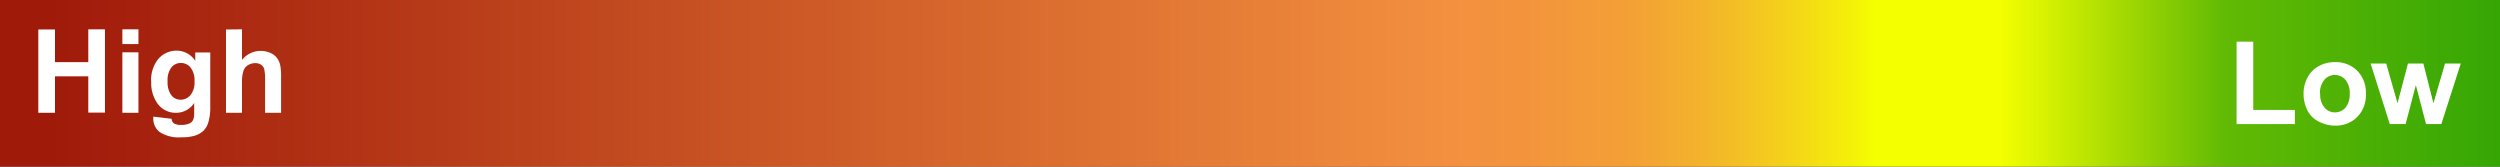 <svg xmlns="http://www.w3.org/2000/svg" xmlns:xlink="http://www.w3.org/1999/xlink" viewBox="0 0 300.1 20"><rect x="0" y="0" width="300.1" height="20" fill="#333333" stroke="none"/><defs><style>.cls-1{fill:url(#linear-gradient);}.cls-2{fill:#fff;}</style><linearGradient id="linear-gradient" x1="212.69" y1="-1236.88" x2="212.69" y2="-936.78" gradientTransform="translate(-62.64 1096.83)" gradientUnits="userSpaceOnUse"><stop offset="0" stop-color="#36a605"/><stop offset="0.11" stop-color="#61ba04"/><stop offset="0.2" stop-color="#f4ff00"/><stop offset="0.25" stop-color="#f4ff00"/><stop offset="0.26" stop-color="#f4ef09"/><stop offset="0.29" stop-color="#f4cd1d"/><stop offset="0.32" stop-color="#f3b22c"/><stop offset="0.35" stop-color="#f39f36"/><stop offset="0.39" stop-color="#f3943d"/><stop offset="0.42" stop-color="#f3903f"/><stop offset="0.98" stop-color="#a01a0a"/></linearGradient></defs><title>high-low-legend</title><g id="Layer_2" data-name="Layer 2"><g id="Layer_1-2" data-name="Layer 1"><rect class="cls-1" x="140.05" y="-140.05" width="20" height="300.1" transform="translate(160.05 -140.05) rotate(90)"/><path class="cls-2" d="M4.6,13.54v-10h2V7.46h4V3.52h2v10h-2V9.16h-4v4.38Z"/><path class="cls-2" d="M14.69,5.29V3.52h1.93V5.29Zm0,8.25V6.28h1.93v7.26Z"/><path class="cls-2" d="M18.41,14l2.19.26a.78.78,0,0,0,.25.53,1.45,1.45,0,0,0,.87.2,2.22,2.22,0,0,0,1.12-.22.93.93,0,0,0,.39-.49,3,3,0,0,0,.08-.88V12.36a2.57,2.57,0,0,1-2.17,1.18,2.68,2.68,0,0,1-2.32-1.24,4.24,4.24,0,0,1-.67-2.43A4,4,0,0,1,19,7.08a2.87,2.87,0,0,1,2.19-1A2.68,2.68,0,0,1,23.44,7.3v-1h1.8v6.51A6.13,6.13,0,0,1,25,14.71a2.37,2.37,0,0,1-.59,1,2.77,2.77,0,0,1-1,.57,5.34,5.34,0,0,1-1.62.2,4.21,4.21,0,0,1-2.62-.63,2,2,0,0,1-.77-1.6A2,2,0,0,1,18.41,14Zm1.71-4.26a2.61,2.61,0,0,0,.45,1.69,1.39,1.39,0,0,0,1.1.54,1.54,1.54,0,0,0,1.19-.55,2.39,2.39,0,0,0,.49-1.63,2.53,2.53,0,0,0-.47-1.68,1.49,1.49,0,0,0-1.17-.55,1.42,1.42,0,0,0-1.14.54A2.51,2.51,0,0,0,20.12,9.76Z"/><path class="cls-2" d="M29.05,3.52V7.2a2.85,2.85,0,0,1,2.22-1.09,2.93,2.93,0,0,1,1.2.25,1.91,1.91,0,0,1,.8.63,2.32,2.32,0,0,1,.37.85,7.23,7.23,0,0,1,.1,1.44v4.26H31.82V9.7a5.86,5.86,0,0,0-.11-1.45,1,1,0,0,0-.39-.49,1.22,1.22,0,0,0-.69-.18,1.59,1.59,0,0,0-.86.24,1.31,1.31,0,0,0-.55.7,4.34,4.34,0,0,0-.17,1.38v3.64H27.13v-10Z"/><path class="cls-2" d="M268.48,14.89V5h2V13.2h5v1.69Z"/><path class="cls-2" d="M276.52,11.16A4,4,0,0,1,277,9.3a3.2,3.2,0,0,1,1.34-1.36,3.89,3.89,0,0,1,1.93-.48A3.63,3.63,0,0,1,283,8.53,3.73,3.73,0,0,1,284,11.24,3.72,3.72,0,0,1,283,14a3.6,3.6,0,0,1-2.68,1.08,4.21,4.21,0,0,1-1.9-.45A3,3,0,0,1,277,13.28,4.46,4.46,0,0,1,276.52,11.16Zm2,.1a2.4,2.4,0,0,0,.51,1.65,1.63,1.63,0,0,0,1.26.58,1.65,1.65,0,0,0,1.27-.58,2.49,2.49,0,0,0,.5-1.67,2.45,2.45,0,0,0-.5-1.64A1.64,1.64,0,0,0,280.26,9,1.62,1.62,0,0,0,279,9.6,2.44,2.44,0,0,0,278.49,11.26Z"/><path class="cls-2" d="M286.87,14.89l-2.3-7.26h1.87l1.36,4.76,1.25-4.76h1.85l1.21,4.76,1.39-4.76h1.89l-2.33,7.26h-1.84L290,10.22l-1.23,4.67Z"/></g></g></svg>